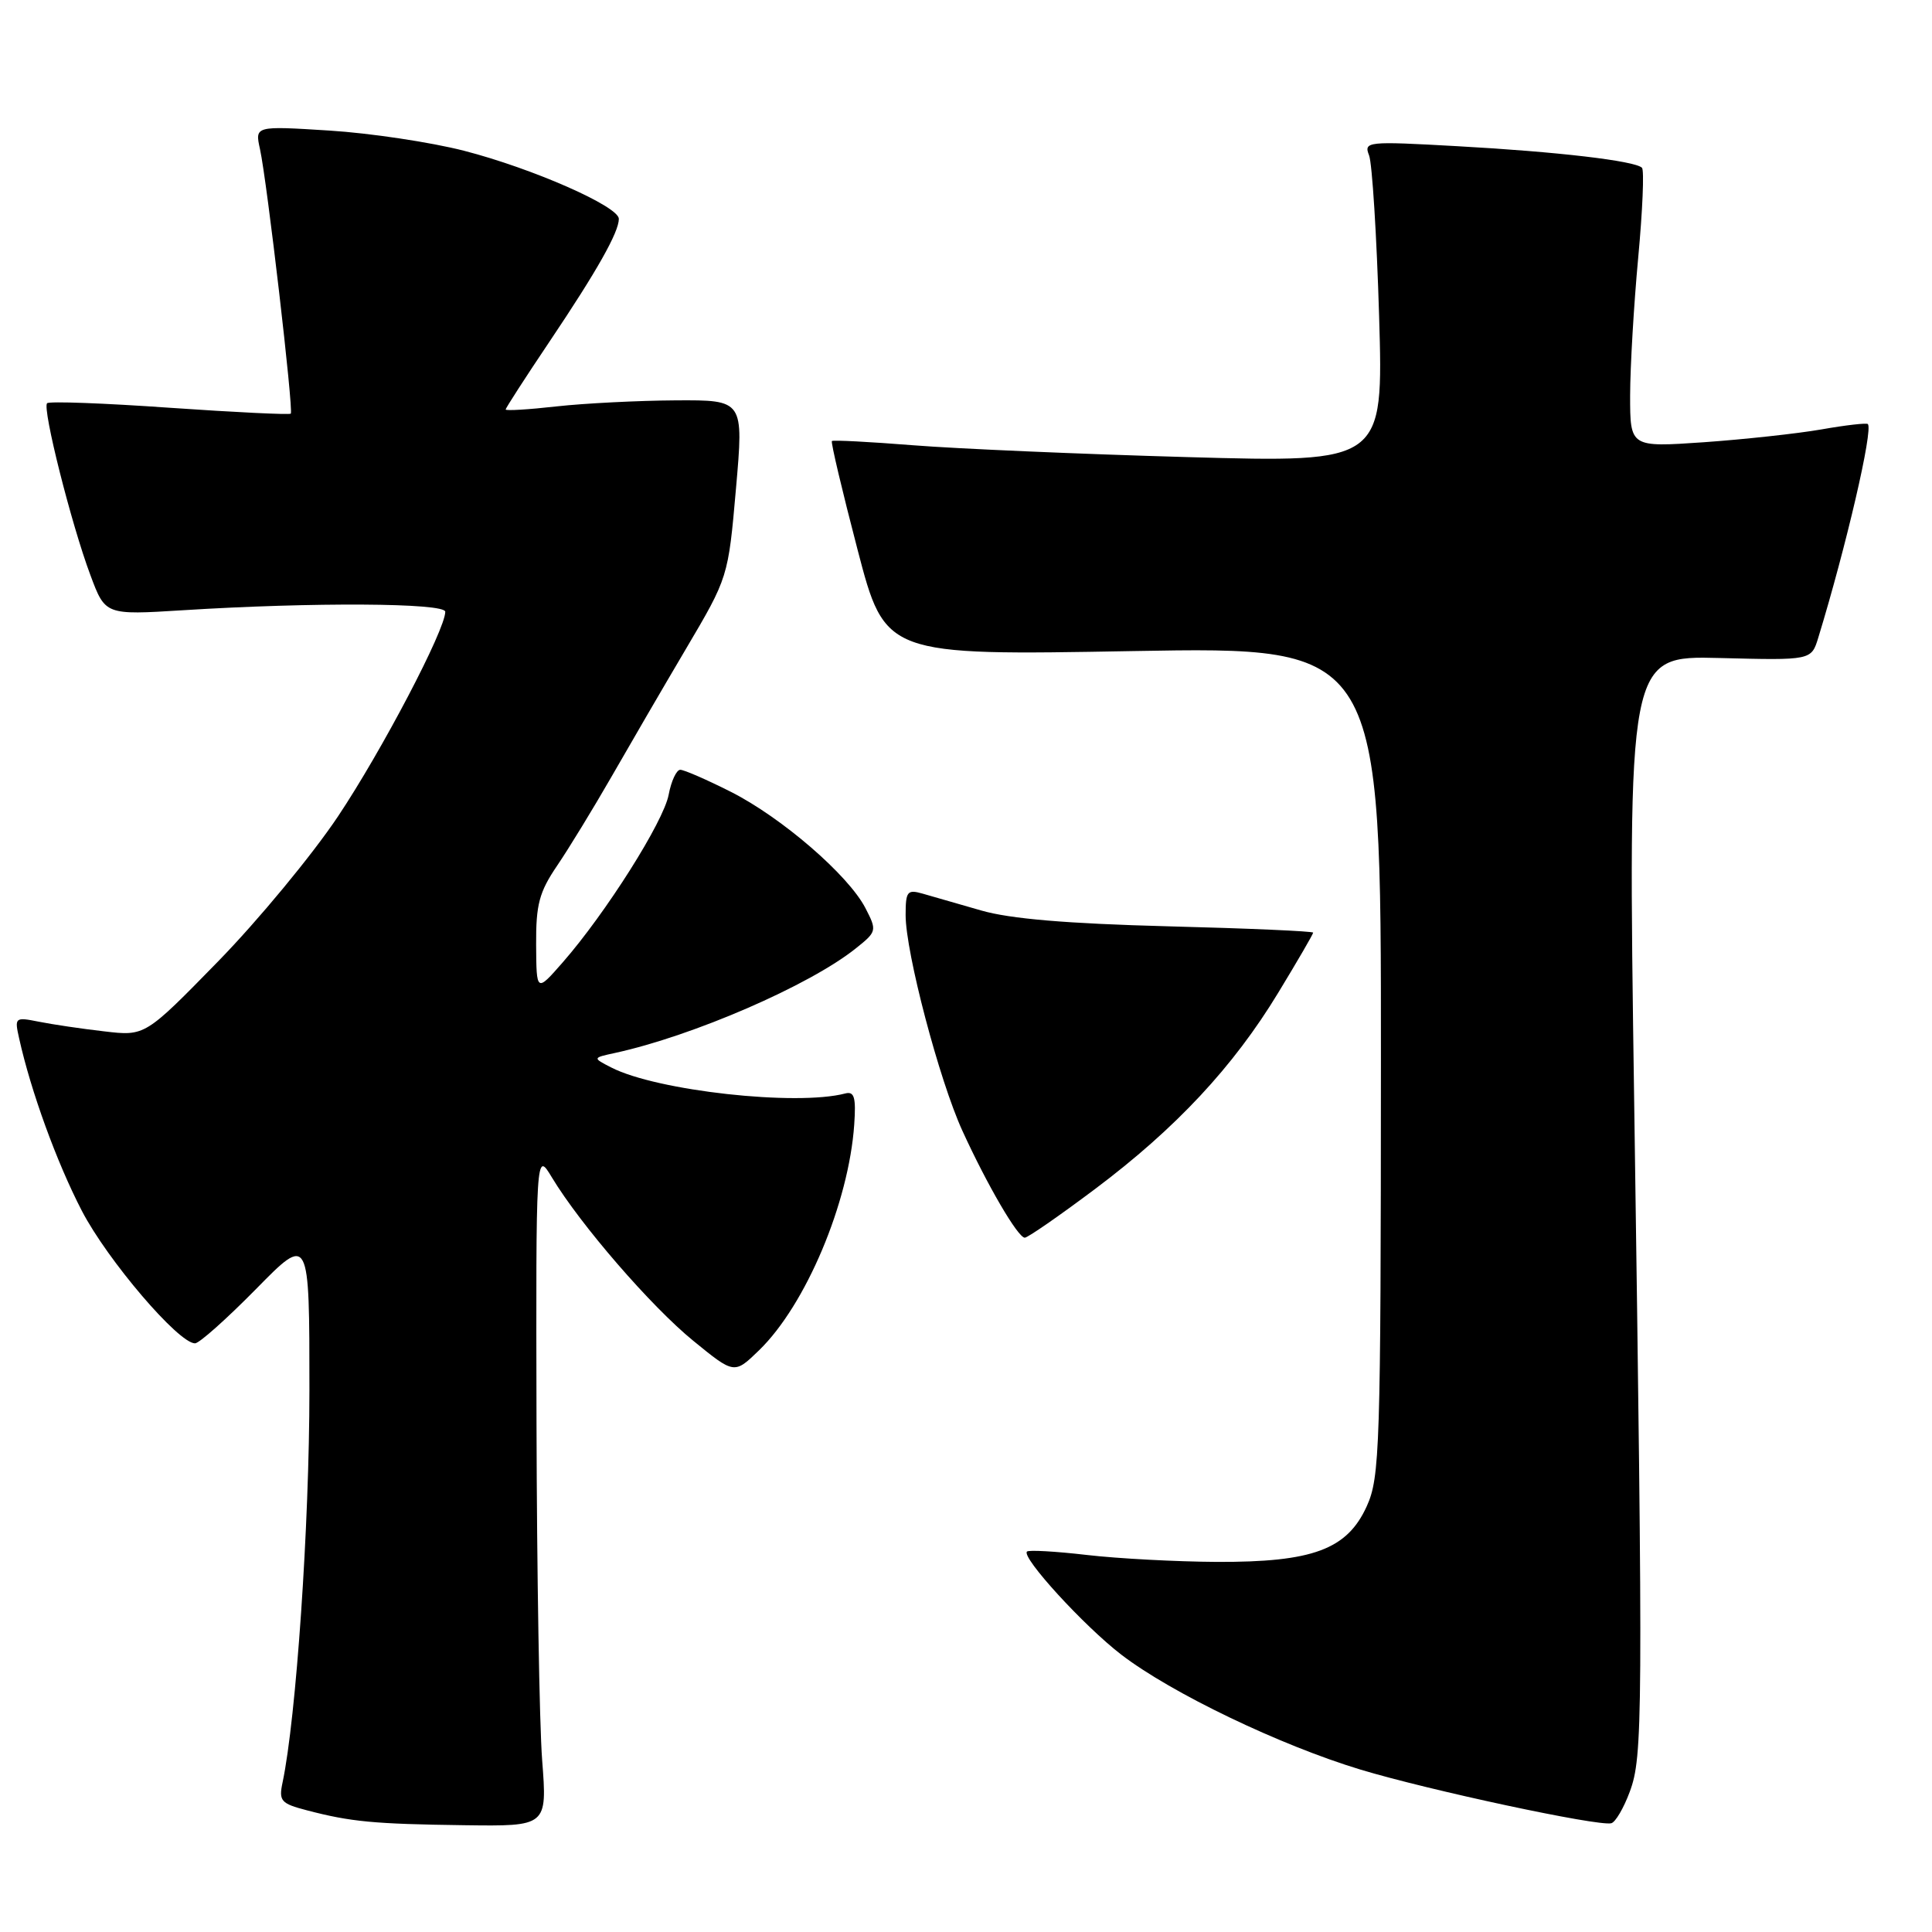 <?xml version="1.0" encoding="UTF-8" standalone="no"?>
<!DOCTYPE svg PUBLIC "-//W3C//DTD SVG 1.1//EN" "http://www.w3.org/Graphics/SVG/1.1/DTD/svg11.dtd" >
<svg xmlns="http://www.w3.org/2000/svg" xmlns:xlink="http://www.w3.org/1999/xlink" version="1.1" viewBox="0 0 256 256">
 <g >
 <path fill="currentColor"
d=" M 71.84 233.25 C 71.47 228.44 71.14 208.30 71.09 188.50 C 71.01 152.50 71.01 152.50 73.12 156.00 C 76.91 162.29 86.30 173.13 91.86 177.66 C 97.30 182.10 97.30 182.10 100.58 178.92 C 106.77 172.92 112.48 159.37 113.19 149.00 C 113.44 145.40 113.20 144.58 112.00 144.89 C 105.54 146.59 87.01 144.54 81.00 141.45 C 78.50 140.17 78.50 140.17 81.50 139.52 C 91.82 137.27 107.27 130.57 113.38 125.68 C 116.19 123.44 116.22 123.32 114.67 120.32 C 112.41 115.95 103.56 108.31 96.82 104.91 C 93.65 103.31 90.64 102.00 90.14 102.00 C 89.64 102.00 88.94 103.49 88.60 105.31 C 87.93 108.88 80.27 120.99 74.58 127.50 C 71.08 131.50 71.08 131.50 71.04 125.18 C 71.01 119.85 71.44 118.21 73.84 114.68 C 75.40 112.38 78.61 107.12 80.98 103.00 C 83.34 98.88 87.79 91.23 90.88 86.00 C 96.49 76.50 96.49 76.50 97.52 64.75 C 98.55 53.00 98.55 53.00 89.53 53.05 C 84.56 53.08 77.46 53.44 73.75 53.85 C 70.04 54.27 67.00 54.45 67.00 54.26 C 67.00 54.08 69.63 50.00 72.85 45.21 C 79.11 35.89 82.00 30.77 82.00 29.00 C 82.00 27.35 70.58 22.32 61.50 19.98 C 57.10 18.85 49.06 17.64 43.64 17.30 C 33.77 16.68 33.77 16.68 34.45 19.76 C 35.39 24.05 38.92 54.41 38.53 54.81 C 38.35 54.98 31.12 54.63 22.47 54.03 C 13.82 53.42 6.51 53.15 6.24 53.43 C 5.58 54.09 9.45 69.47 11.98 76.21 C 13.95 81.50 13.95 81.50 24.23 80.86 C 41.41 79.78 59.00 79.88 59.00 81.06 C 59.00 83.45 50.61 99.45 44.79 108.17 C 41.36 113.30 34.20 121.96 28.89 127.40 C 19.22 137.30 19.22 137.30 13.81 136.66 C 10.83 136.32 6.93 135.74 5.14 135.38 C 1.98 134.75 1.91 134.81 2.54 137.61 C 4.09 144.59 7.52 154.03 10.84 160.43 C 14.24 166.98 23.65 178.00 25.84 178.00 C 26.40 178.00 30.03 174.76 33.93 170.80 C 41.00 163.60 41.00 163.60 41.00 184.19 C 41.00 202.05 39.24 227.68 37.44 236.19 C 36.92 238.64 37.22 238.98 40.68 239.88 C 46.49 241.40 49.55 241.69 61.51 241.85 C 72.51 242.00 72.51 242.00 71.84 233.25 Z  M 215.95 237.42 C 217.69 232.75 217.72 227.89 216.54 146.19 C 215.68 86.88 215.68 86.88 227.85 87.19 C 240.01 87.50 240.01 87.50 240.93 84.50 C 244.64 72.37 248.22 56.95 247.50 56.19 C 247.34 56.02 244.57 56.33 241.35 56.90 C 238.13 57.46 231.11 58.22 225.75 58.60 C 216.00 59.27 216.00 59.27 216.00 52.39 C 216.01 48.60 216.49 40.39 217.07 34.15 C 217.65 27.91 217.88 22.54 217.57 22.23 C 216.64 21.31 206.35 20.10 193.08 19.37 C 181.12 18.70 180.69 18.75 181.41 20.59 C 181.82 21.64 182.42 31.23 182.74 41.90 C 183.31 61.30 183.31 61.30 157.41 60.57 C 143.16 60.17 126.78 59.46 121.00 59.00 C 115.23 58.54 110.38 58.29 110.23 58.44 C 110.07 58.59 111.60 65.05 113.62 72.79 C 117.29 86.86 117.29 86.86 150.15 86.27 C 183.00 85.69 183.00 85.69 182.98 140.59 C 182.96 191.95 182.84 195.76 181.10 199.59 C 178.50 205.32 173.93 207.01 161.23 206.96 C 155.88 206.93 148.12 206.52 144.00 206.04 C 139.88 205.56 136.31 205.36 136.08 205.59 C 135.31 206.35 143.66 215.48 148.59 219.26 C 155.23 224.35 169.60 231.25 180.27 234.48 C 189.37 237.23 211.75 242.02 213.50 241.59 C 214.05 241.46 215.15 239.58 215.95 237.42 Z  M 145.10 157.55 C 155.82 149.50 163.42 141.36 169.38 131.53 C 171.92 127.35 174.00 123.77 174.00 123.58 C 174.00 123.39 165.34 123.01 154.75 122.74 C 141.40 122.39 133.81 121.75 130.00 120.64 C 126.97 119.77 123.49 118.76 122.25 118.41 C 120.22 117.83 120.00 118.11 120.00 121.26 C 120.00 126.21 124.45 143.11 127.52 149.83 C 130.82 157.05 134.88 164.00 135.79 164.00 C 136.18 164.00 140.37 161.10 145.10 157.55 Z "/>
</g>
</svg>
